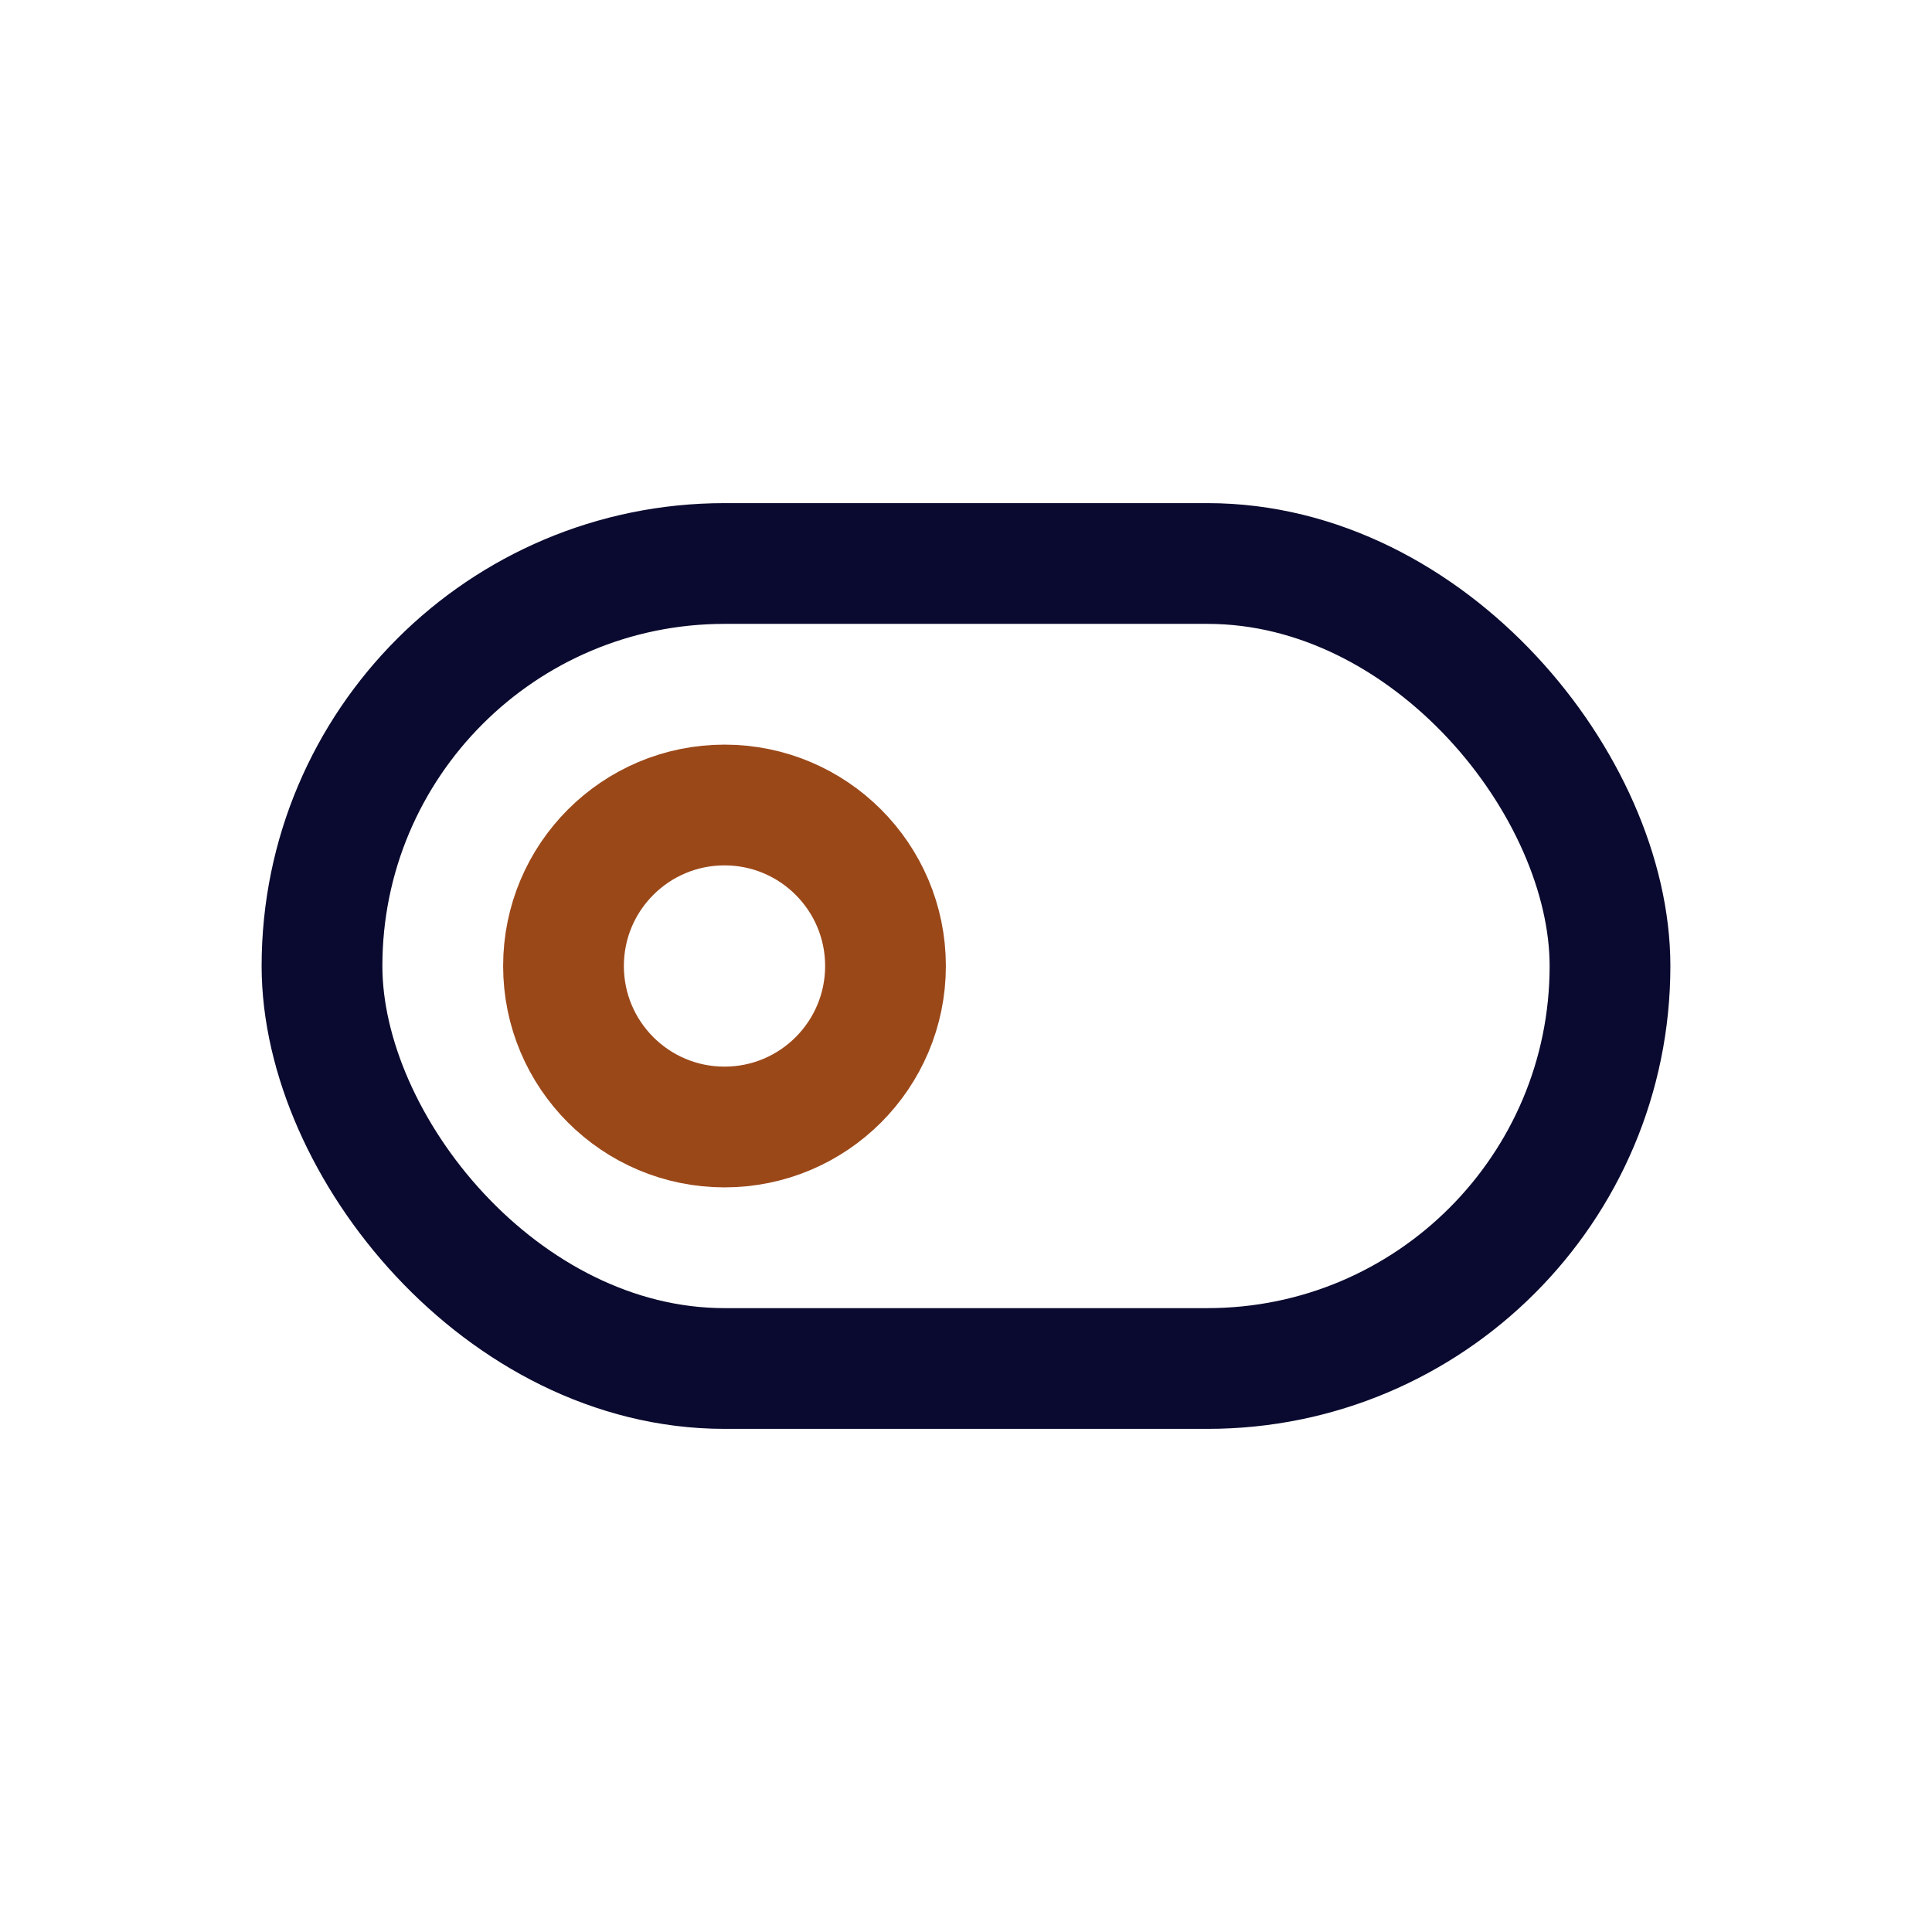 <svg xmlns="http://www.w3.org/2000/svg" width="24" height="24" fill="none" viewBox="0 0 24 24">
<style>
  .toggle {
	animation: toggle 1.5s cubic-bezier(0.860, 0.000, 0.070, 1.000) infinite alternate-reverse both;
}
@keyframes toggle {
  0% {
    transform: translateX(0px);
    fill: none;
  }
  100% {
    transform: translateX(5.5px);
    fill: #fff;
  }
}
</style>
  <rect width="16" height="10" x="4" y="7" stroke="#0A0A30" stroke-width="1.5" rx="5"/>
  <circle class="toggle" cx="9" cy="12" r="2" stroke="#9B4819" stroke-width="1.5"/>
</svg>
